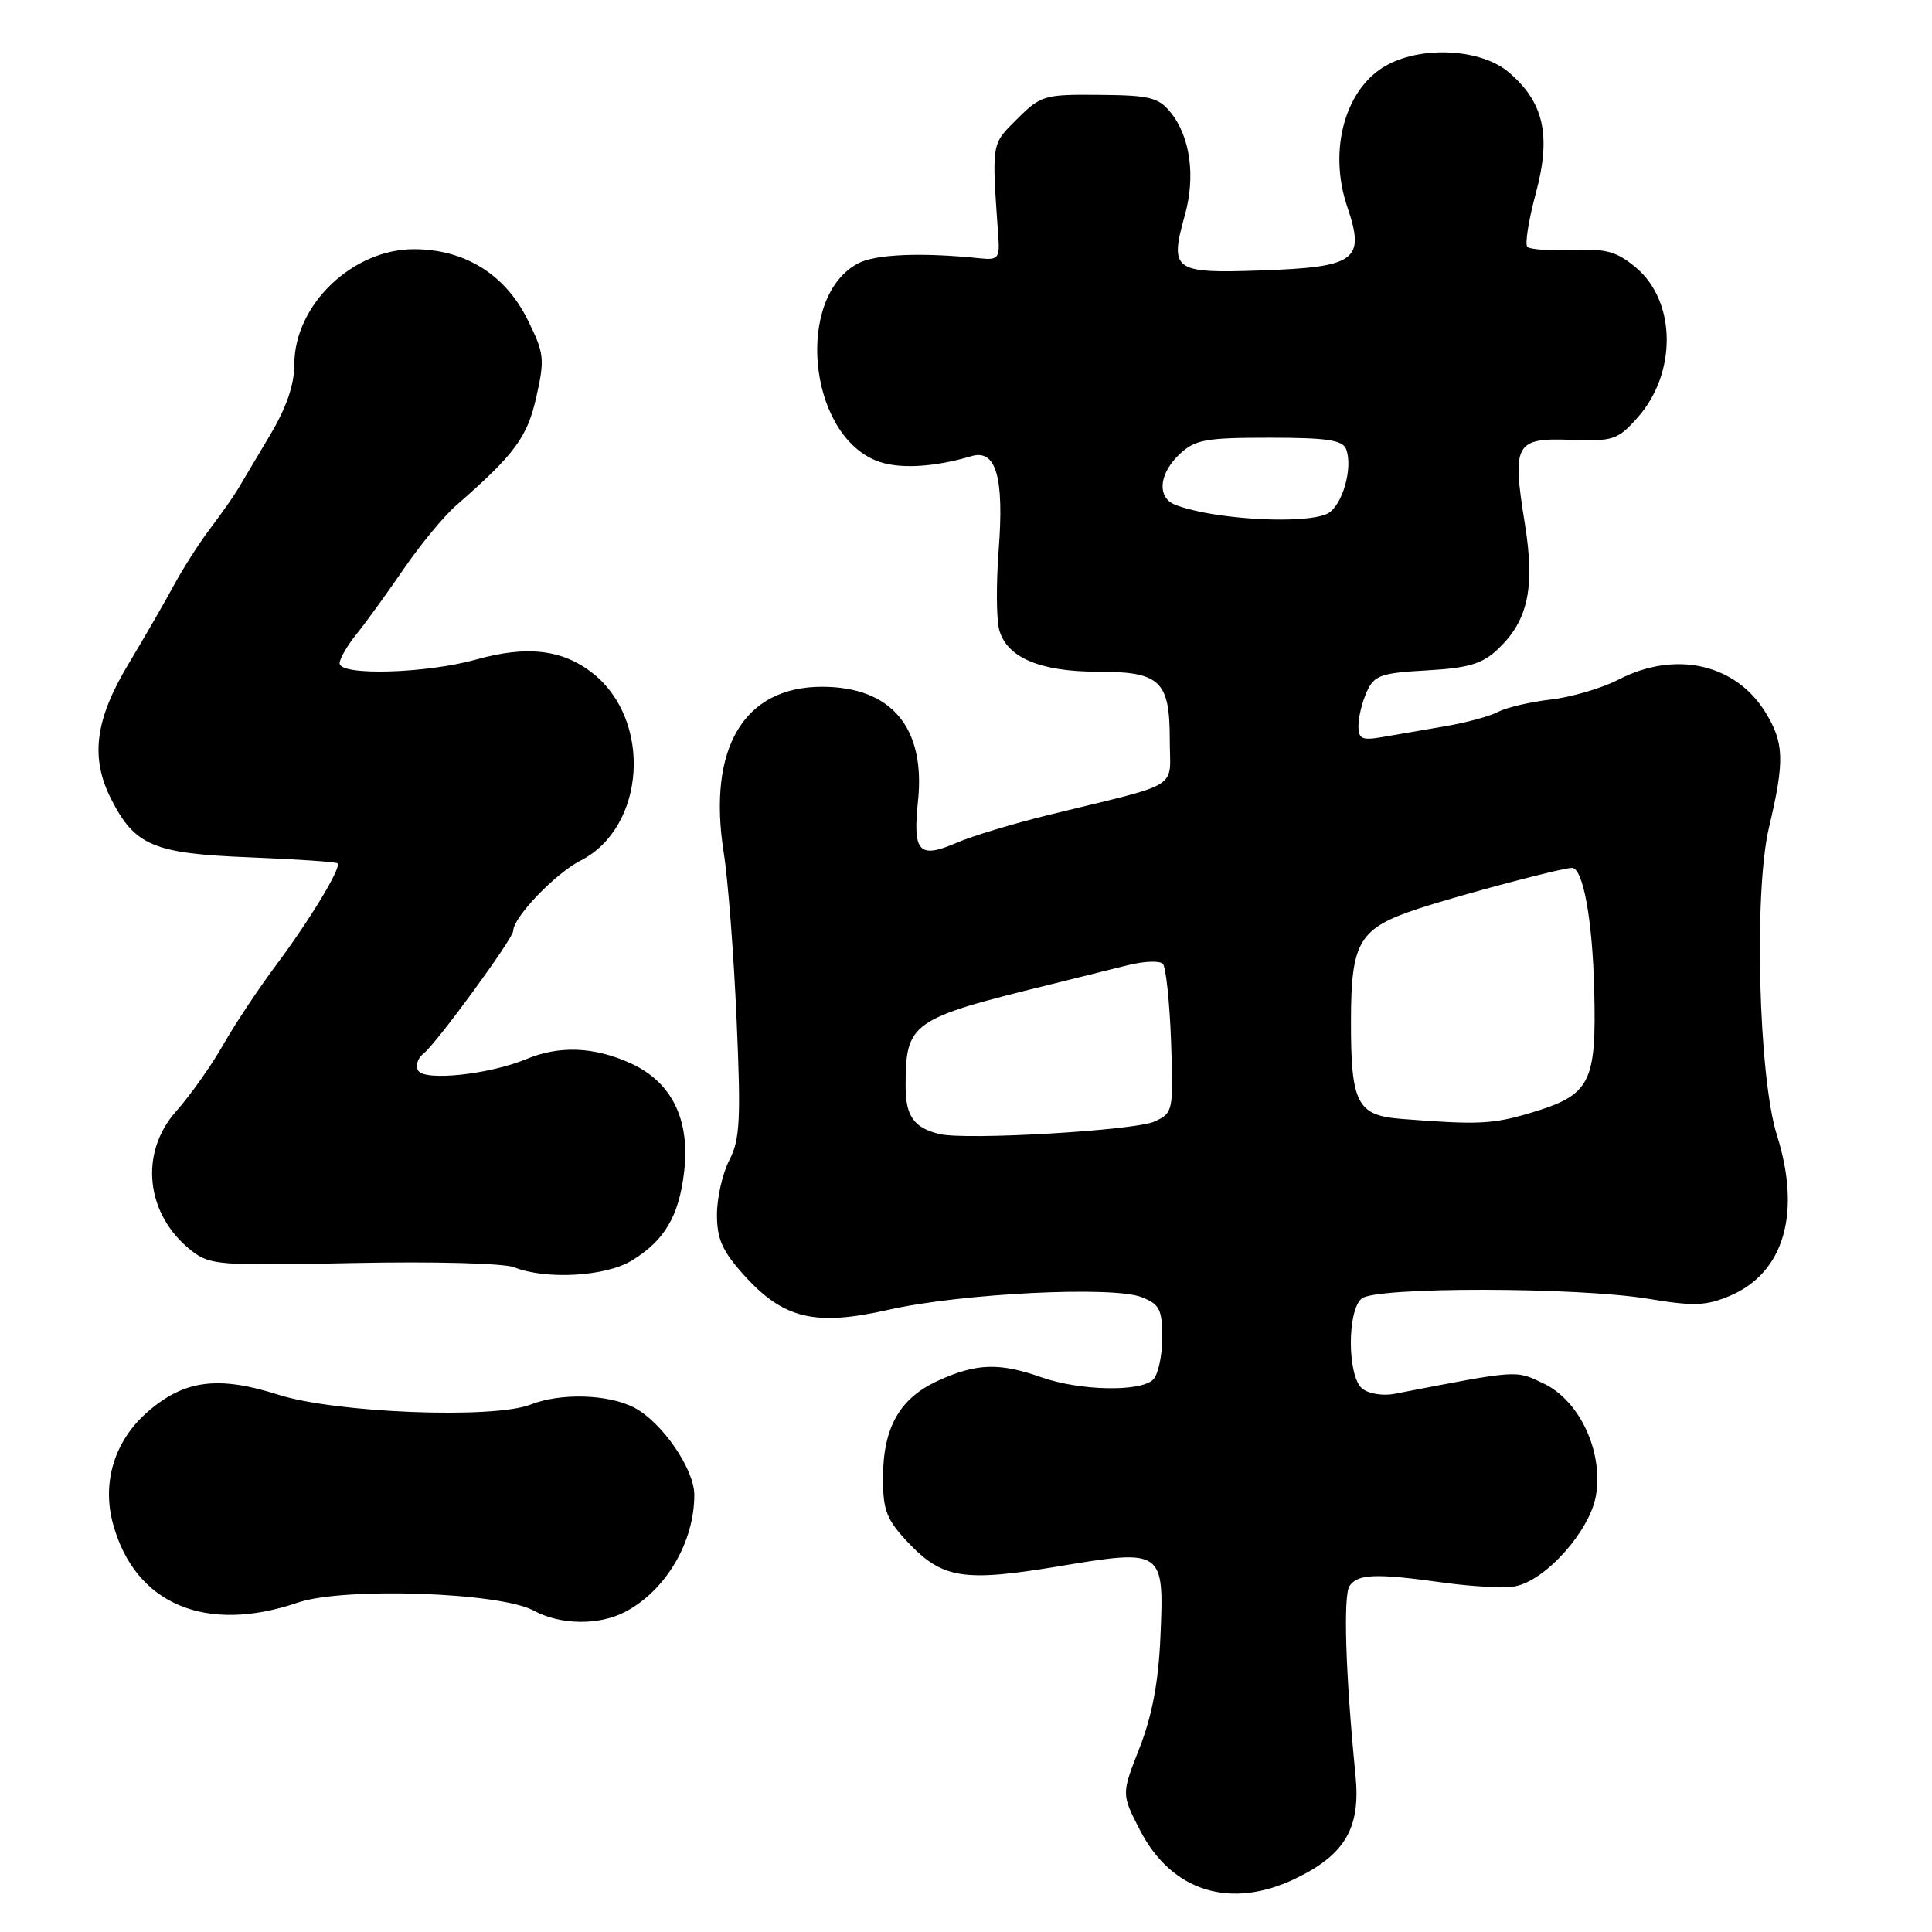 <?xml version="1.0" encoding="UTF-8" standalone="no"?>
<!DOCTYPE svg PUBLIC "-//W3C//DTD SVG 1.1//EN" "http://www.w3.org/Graphics/SVG/1.1/DTD/svg11.dtd" >
<svg xmlns="http://www.w3.org/2000/svg" xmlns:xlink="http://www.w3.org/1999/xlink" version="1.1" viewBox="0 0 256 256">
 <g >
 <path fill="currentColor"
d=" M 171.68 248.91 C 178.26 245.73 180.31 242.19 179.61 235.22 C 178.30 222.01 177.96 211.41 178.82 210.15 C 179.92 208.54 182.29 208.45 191.38 209.72 C 195.16 210.24 199.39 210.46 200.77 210.19 C 204.82 209.42 210.68 202.83 211.47 198.17 C 212.46 192.34 209.31 185.59 204.53 183.32 C 200.78 181.53 201.37 181.48 184.74 184.70 C 183.22 184.99 181.31 184.67 180.49 183.99 C 178.53 182.36 178.48 173.68 180.43 172.06 C 182.31 170.50 208.93 170.53 218.44 172.10 C 224.45 173.10 226.05 173.04 229.23 171.70 C 236.40 168.66 238.71 160.74 235.45 150.41 C 233.02 142.73 232.38 118.20 234.39 109.69 C 236.50 100.77 236.42 98.42 233.90 94.34 C 229.94 87.94 221.95 86.17 214.46 90.05 C 212.28 91.18 208.25 92.37 205.50 92.69 C 202.75 93.01 199.60 93.75 198.50 94.33 C 197.40 94.91 194.25 95.77 191.50 96.23 C 188.75 96.70 185.04 97.34 183.25 97.65 C 180.45 98.14 180.00 97.93 180.00 96.16 C 180.00 95.02 180.50 93.00 181.11 91.65 C 182.10 89.48 182.97 89.17 189.06 88.83 C 194.55 88.52 196.40 87.97 198.42 86.07 C 202.48 82.26 203.42 77.92 202.05 69.39 C 200.34 58.78 200.76 58.01 208.14 58.28 C 213.75 58.49 214.35 58.29 216.97 55.35 C 222.21 49.49 222.13 39.97 216.80 35.48 C 214.24 33.33 212.86 32.94 208.37 33.12 C 205.42 33.24 202.73 33.06 202.38 32.71 C 202.04 32.37 202.54 29.20 203.49 25.66 C 205.58 17.94 204.58 13.51 199.86 9.53 C 196.29 6.54 188.73 6.05 183.97 8.52 C 178.32 11.44 175.92 19.75 178.52 27.40 C 180.93 34.51 179.71 35.40 166.97 35.84 C 155.49 36.24 154.95 35.84 157.00 28.51 C 158.44 23.36 157.71 18.09 155.11 14.89 C 153.51 12.91 152.32 12.62 145.67 12.57 C 138.36 12.50 137.92 12.63 134.77 15.77 C 131.32 19.22 131.40 18.71 132.29 31.50 C 132.48 34.15 132.21 34.47 130.00 34.24 C 122.09 33.42 115.99 33.67 113.68 34.91 C 105.40 39.34 107.01 57.28 116.03 61.01 C 118.86 62.19 123.58 61.97 128.73 60.44 C 131.98 59.47 133.07 63.25 132.33 72.86 C 132.00 77.21 132.02 81.93 132.38 83.36 C 133.31 87.08 137.75 89.00 145.38 89.00 C 153.74 89.00 155.00 90.18 155.00 98.03 C 155.00 104.74 156.84 103.60 139.00 107.97 C 134.32 109.12 128.85 110.77 126.84 111.64 C 121.75 113.84 120.93 112.97 121.64 106.14 C 122.66 96.41 118.11 91.00 108.92 91.00 C 98.54 91.00 93.72 99.15 95.90 113.00 C 96.47 116.58 97.23 126.49 97.60 135.03 C 98.19 148.36 98.05 151.00 96.64 153.73 C 95.74 155.47 95.00 158.72 95.00 160.95 C 95.00 164.19 95.72 165.79 98.61 168.99 C 103.83 174.77 108.00 175.76 117.74 173.55 C 127.32 171.38 147.42 170.38 151.25 171.87 C 153.66 172.82 154.00 173.48 154.00 177.28 C 154.00 179.65 153.46 182.14 152.80 182.80 C 151.14 184.46 143.11 184.30 138.00 182.50 C 132.43 180.54 129.40 180.63 124.32 182.94 C 119.20 185.27 117.00 189.16 117.00 195.88 C 117.00 200.14 117.48 201.36 120.30 204.36 C 124.86 209.19 127.67 209.64 140.25 207.55 C 154.17 205.23 154.27 205.30 153.76 216.93 C 153.50 222.90 152.66 227.35 150.99 231.62 C 148.59 237.73 148.59 237.73 151.05 242.50 C 155.24 250.65 163.07 253.08 171.68 248.91 Z  M 82.80 213.60 C 88.20 210.78 92.00 204.38 92.00 198.08 C 92.00 194.65 87.70 188.42 84.02 186.51 C 80.58 184.73 74.28 184.55 70.32 186.11 C 65.42 188.05 44.49 187.23 36.92 184.82 C 28.88 182.25 24.38 182.85 19.49 187.14 C 15.18 190.93 13.49 196.40 14.96 201.87 C 17.84 212.53 27.20 216.54 39.47 212.35 C 45.55 210.28 66.24 210.98 70.71 213.41 C 74.25 215.33 79.32 215.40 82.80 213.60 Z  M 83.70 167.04 C 88.05 164.39 89.96 161.17 90.65 155.28 C 91.47 148.36 89.01 143.37 83.58 140.90 C 78.73 138.69 74.12 138.51 69.72 140.34 C 64.85 142.37 56.30 143.29 55.42 141.87 C 55.02 141.23 55.34 140.20 56.12 139.60 C 57.79 138.32 68.00 124.35 68.00 123.36 C 68.00 121.56 73.55 115.76 76.92 114.04 C 85.56 109.63 86.47 95.45 78.52 89.19 C 74.54 86.06 69.82 85.51 63.14 87.38 C 56.47 89.25 45.00 89.58 45.00 87.89 C 45.00 87.29 46.01 85.54 47.25 84.01 C 48.49 82.47 51.30 78.59 53.50 75.38 C 55.70 72.17 58.80 68.41 60.39 67.02 C 68.21 60.19 69.87 57.96 71.07 52.58 C 72.20 47.54 72.12 46.81 69.89 42.33 C 66.93 36.36 61.59 33.04 54.90 33.02 C 46.72 32.99 39.00 40.40 39.00 48.28 C 39.00 50.98 37.96 54.01 35.75 57.71 C 33.96 60.72 32.05 63.93 31.50 64.85 C 30.95 65.78 29.31 68.10 27.86 70.02 C 26.41 71.93 24.26 75.30 23.07 77.50 C 21.88 79.70 19.16 84.42 17.01 88.00 C 12.57 95.39 11.94 100.41 14.75 105.93 C 17.88 112.06 20.35 113.10 33.03 113.60 C 39.27 113.85 44.54 114.20 44.73 114.40 C 45.27 114.94 41.06 121.90 36.50 128.00 C 34.24 131.03 31.10 135.75 29.54 138.50 C 27.97 141.25 25.18 145.19 23.34 147.25 C 18.41 152.79 19.29 160.94 25.36 165.71 C 27.81 167.64 29.01 167.73 46.85 167.36 C 57.50 167.14 66.79 167.39 68.12 167.92 C 72.32 169.60 80.24 169.15 83.70 167.04 Z  M 124.50 150.27 C 121.10 149.45 120.00 147.90 120.00 143.94 C 120.00 135.47 120.66 135.00 139.00 130.49 C 142.57 129.61 147.26 128.44 149.41 127.90 C 151.56 127.36 153.66 127.27 154.08 127.71 C 154.49 128.14 154.98 132.76 155.17 137.97 C 155.49 147.23 155.45 147.46 153.00 148.60 C 150.41 149.80 128.02 151.11 124.50 150.27 Z  M 185.70 148.26 C 179.80 147.80 178.99 146.23 179.01 135.18 C 179.03 124.71 180.08 122.98 188.02 120.38 C 193.66 118.53 206.96 115.00 208.29 115.00 C 209.76 115.00 211.01 121.84 211.24 131.13 C 211.55 143.62 210.77 145.10 202.65 147.51 C 197.78 148.96 195.73 149.05 185.70 148.26 Z  M 160.50 68.09 C 158.30 67.73 155.94 67.08 155.25 66.66 C 153.30 65.45 153.77 62.56 156.31 60.17 C 158.36 58.25 159.75 58.00 168.21 58.00 C 175.83 58.00 177.90 58.31 178.37 59.51 C 179.31 61.97 177.88 67.00 175.93 68.04 C 173.95 69.09 166.74 69.12 160.50 68.09 Z "/>
</g>
</svg>